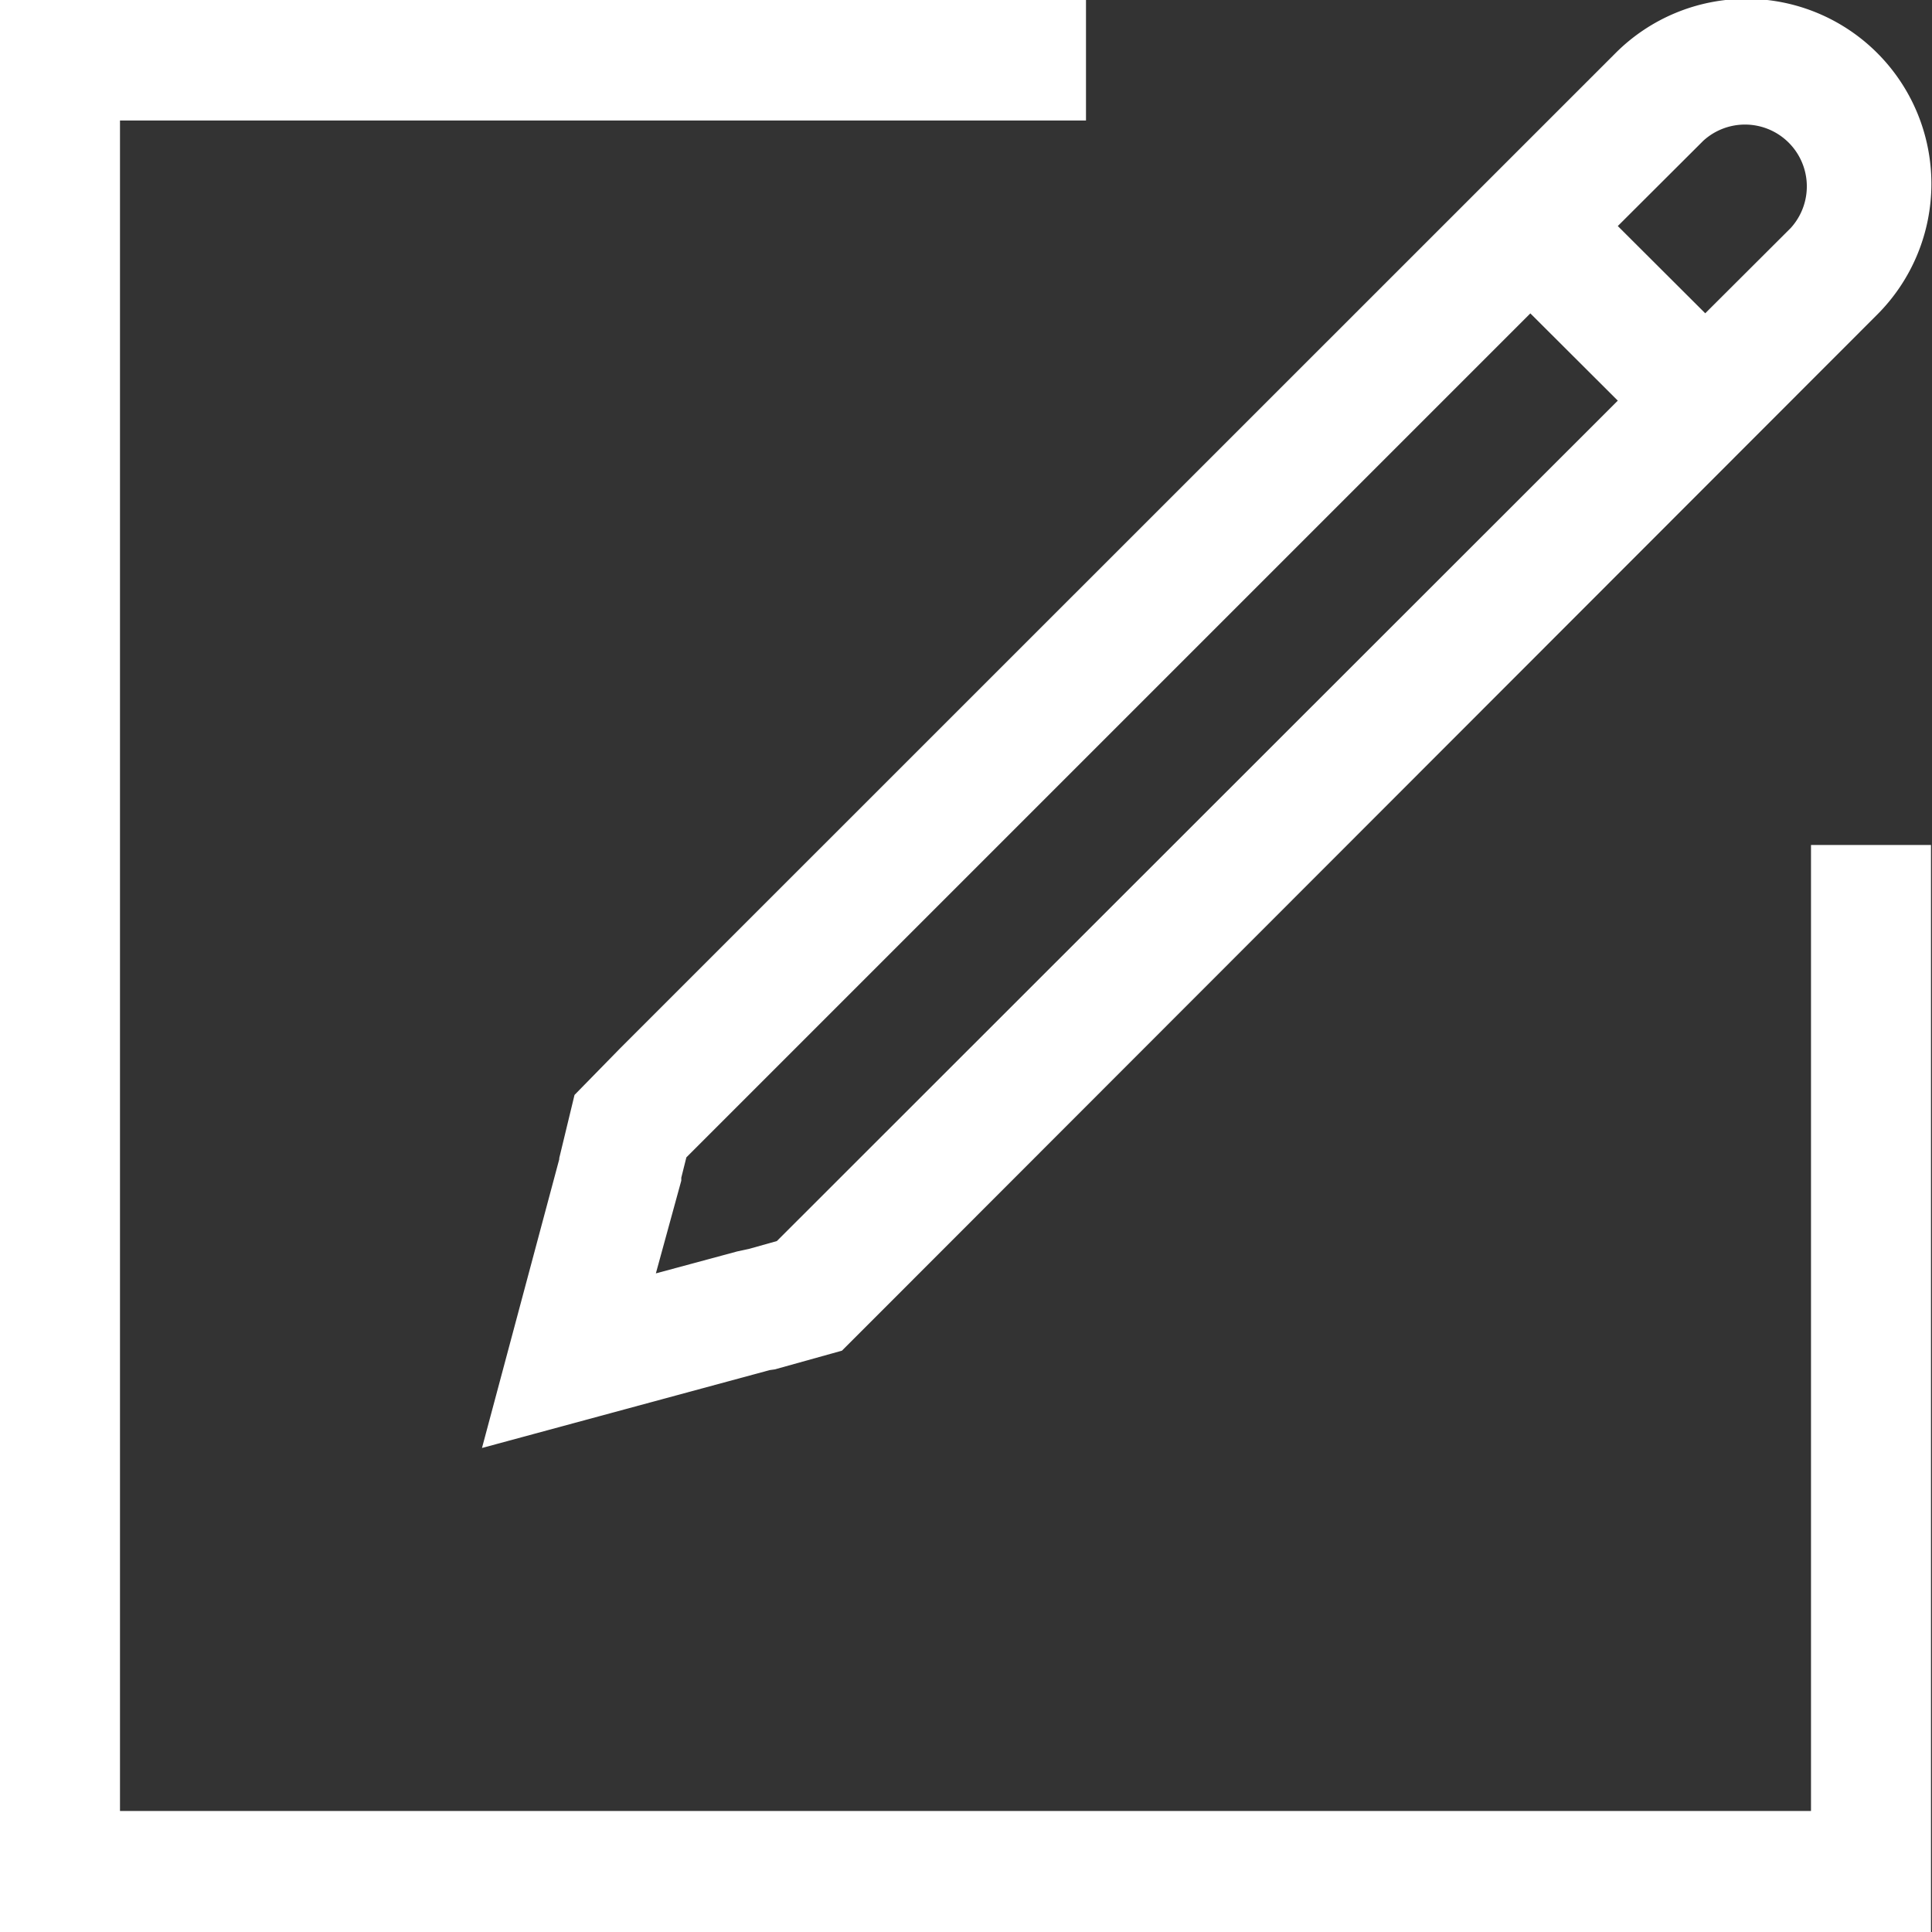 <svg xmlns="http://www.w3.org/2000/svg" width="19" height="19" viewBox="0 0 19 19">
  <rect x="0" y="0" width="19" height="19" fill="#333333" stroke="none"/>
<defs>
    <style>
      .cls-1 {
        fill: #fff;
        fill-rule: evenodd;
      }
    </style>
  </defs>
  <path id="edit" class="cls-1" d="M4024.81,92.81h-16.63V76.185h9.5V75h-10.69V94h19V83.31h-1.18v9.5Zm-12.16-7.042-0.15.621V86.4l-0.76,2.84,2.83-.766,0.05-.007,0.66-.184,0.4-.4,9.78-9.788a1.819,1.819,0,0,0-2.57-2.575l-9.79,9.788Zm11.1-9.383a0.608,0.608,0,0,1,.86.858l-0.84.838-0.86-.858ZM4013.7,86.611V86.582l0.05-.2,8.3-8.3,0.86,0.858-8.27,8.265-0.27.076-0.12.026-0.8.216Z" transform="translate(-4007 -75)"/>
</svg>
